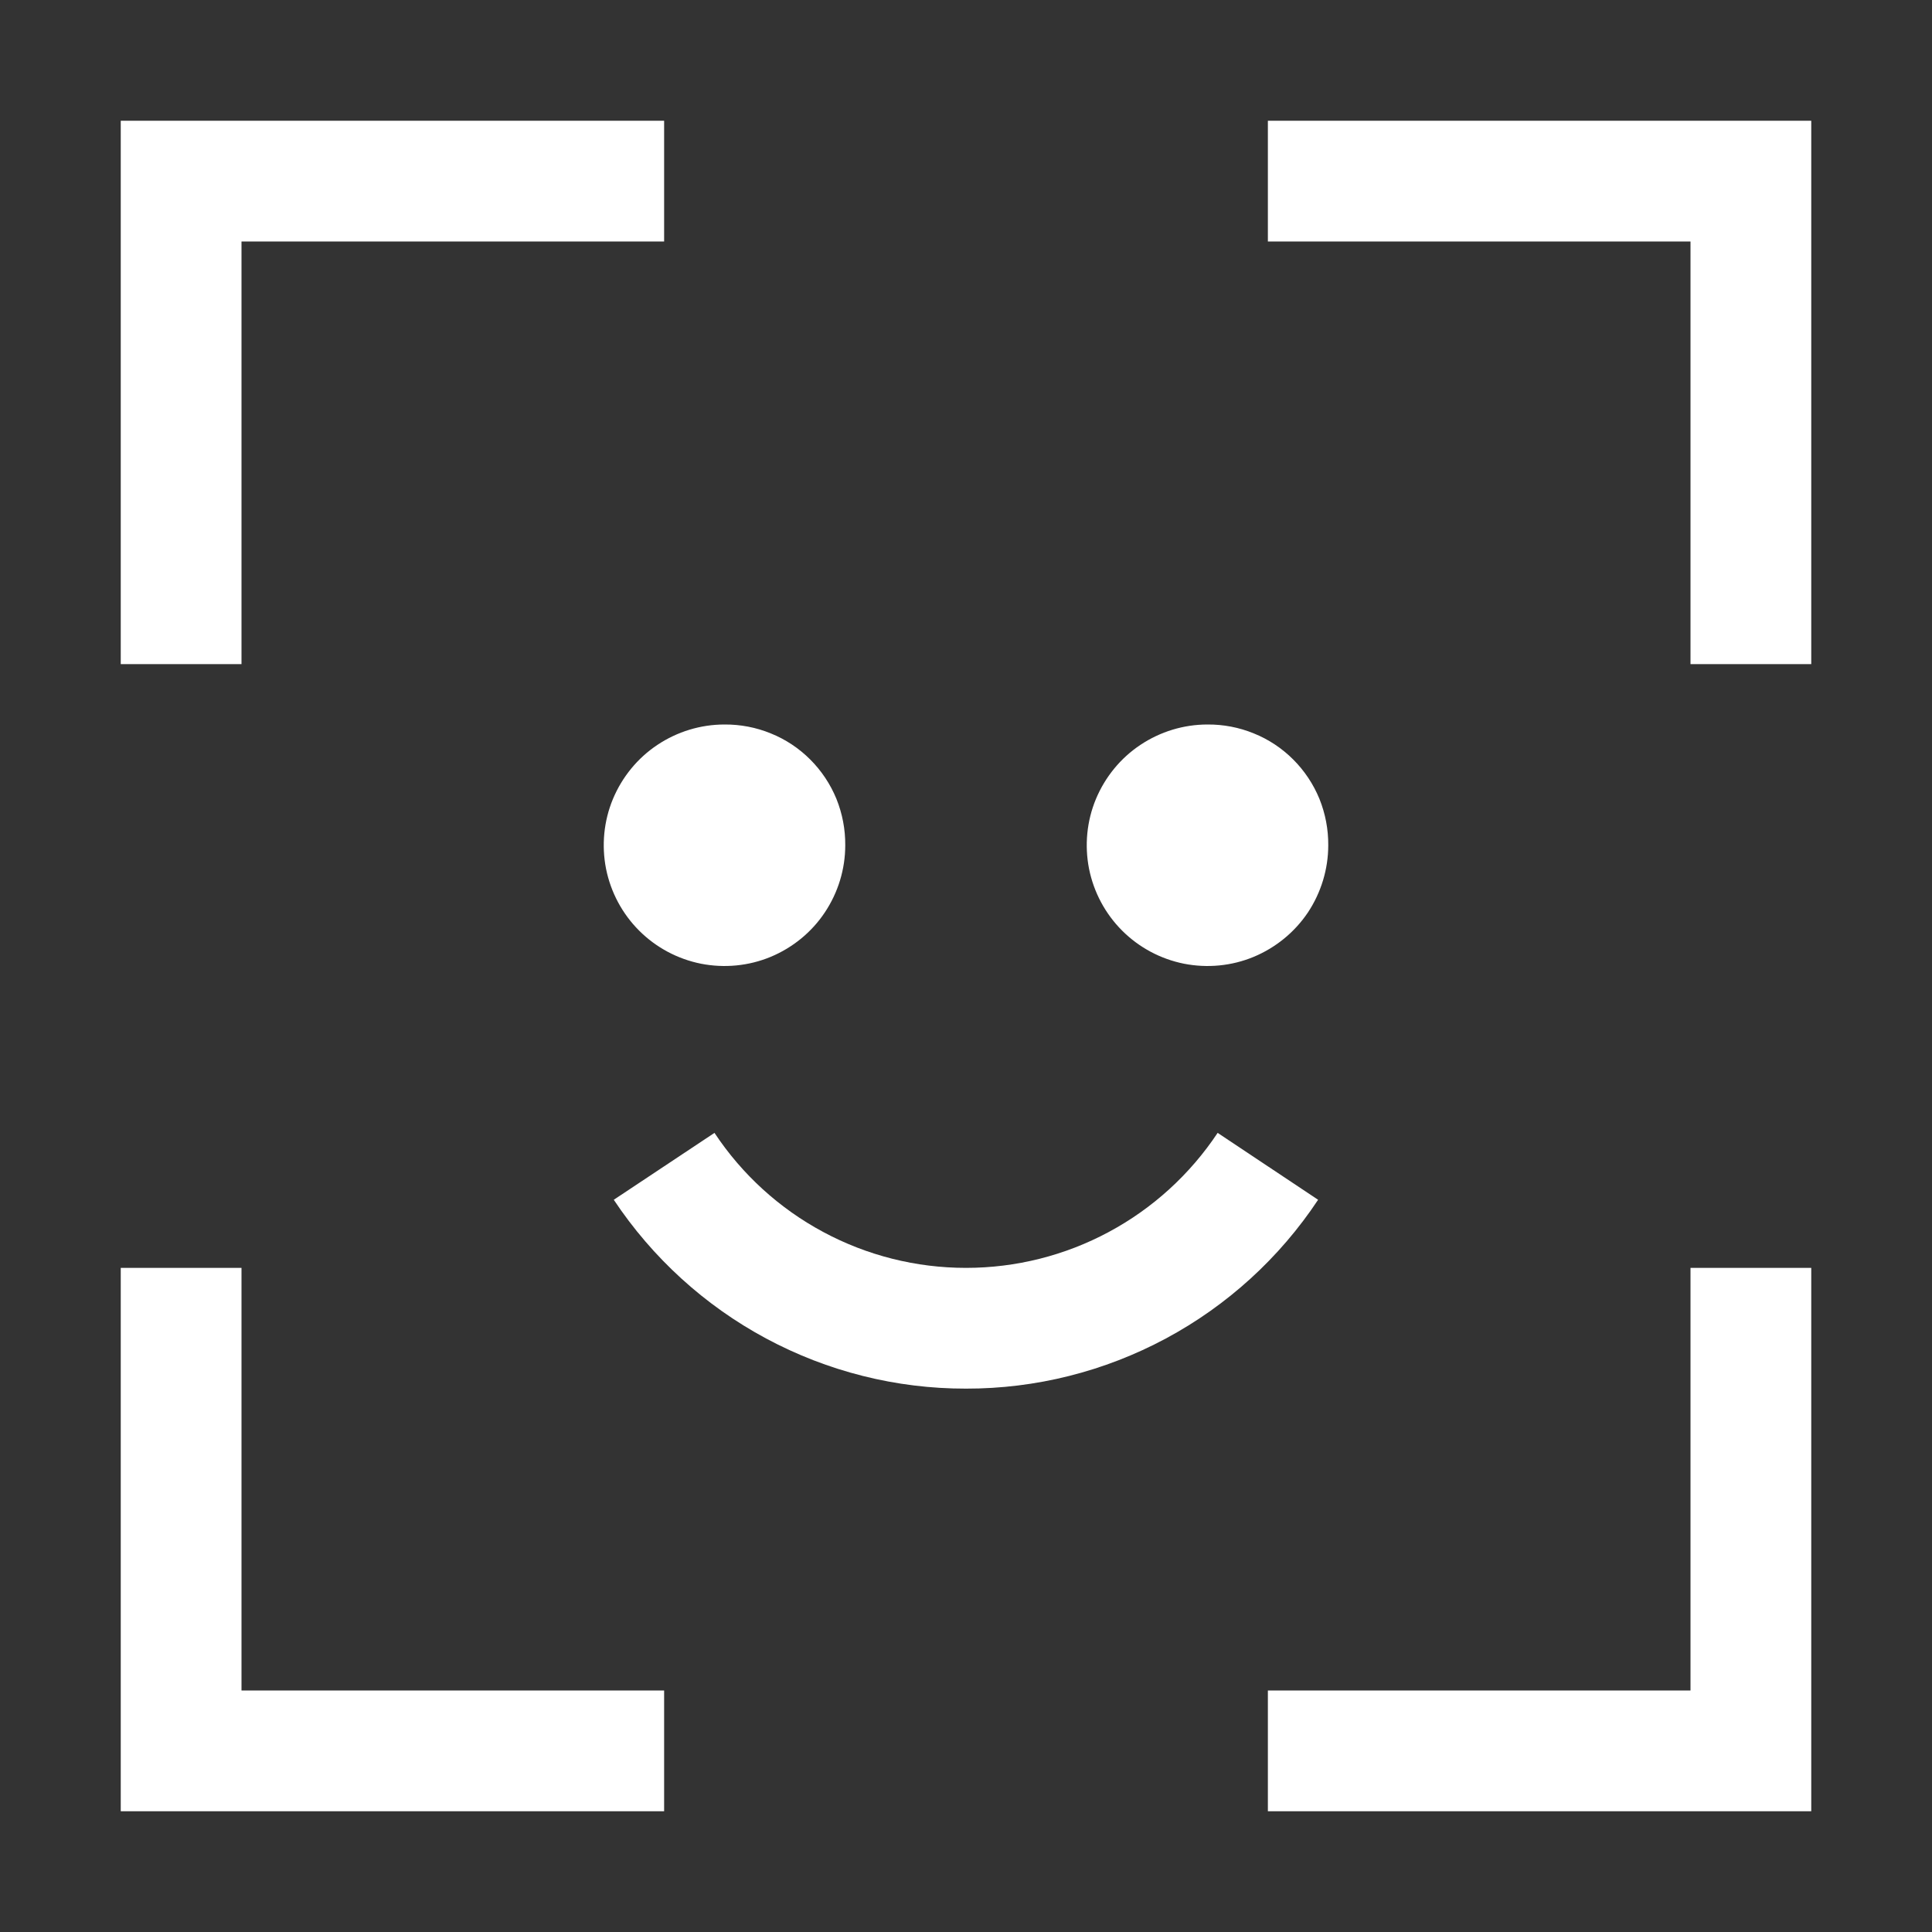 <svg width="16" height="16" viewBox="0 0 16 16" fill="none" xmlns="http://www.w3.org/2000/svg">
<rect x="0" y="0" width="16" height="16" fill="#333333" stroke="none"/>
<path d="M5.5 1H1V5.5H2V2H5.5V1Z" fill="white"/>
<path d="M1 10.5V15H5.5V14H2V10.5H1Z" fill="white"/>
<path d="M15 5.5V1H10.5V2H14V5.5H15Z" fill="white"/>
<path d="M10.5 15H15V10.5H14V14H10.5V15Z" fill="white"/>
<path d="M8 11.5C7.422 11.501 6.854 11.358 6.345 11.085C5.836 10.812 5.403 10.417 5.083 9.936L5.917 9.382C6.145 9.726 6.454 10.008 6.818 10.203C7.181 10.398 7.587 10.5 8 10.5C8.413 10.5 8.819 10.398 9.182 10.203C9.546 10.008 9.855 9.726 10.084 9.382L10.916 9.936C10.597 10.417 10.164 10.812 9.655 11.085C9.146 11.358 8.578 11.501 8 11.5Z" fill="white"/>
<path d="M10 6C9.802 6 9.609 6.059 9.444 6.169C9.28 6.278 9.152 6.435 9.076 6.617C9 6.8 8.981 7.001 9.019 7.195C9.058 7.389 9.153 7.567 9.293 7.707C9.433 7.847 9.611 7.942 9.805 7.981C9.999 8.019 10.2 8 10.383 7.924C10.565 7.848 10.722 7.72 10.832 7.556C10.941 7.391 11 7.198 11 7C11.001 6.868 10.976 6.738 10.927 6.616C10.877 6.494 10.803 6.383 10.71 6.29C10.617 6.197 10.506 6.123 10.384 6.074C10.262 6.024 10.132 5.999 10 6Z" fill="white"/>
<path d="M6 6C5.802 6 5.609 6.059 5.444 6.169C5.28 6.278 5.152 6.435 5.076 6.617C5 6.8 4.981 7.001 5.019 7.195C5.058 7.389 5.153 7.567 5.293 7.707C5.433 7.847 5.611 7.942 5.805 7.981C5.999 8.019 6.2 8 6.383 7.924C6.565 7.848 6.722 7.72 6.831 7.556C6.941 7.391 7 7.198 7 7C7.001 6.868 6.976 6.738 6.927 6.616C6.877 6.494 6.803 6.383 6.71 6.29C6.617 6.197 6.506 6.123 6.384 6.074C6.262 6.024 6.132 5.999 6 6Z" fill="white"/>
</svg>
